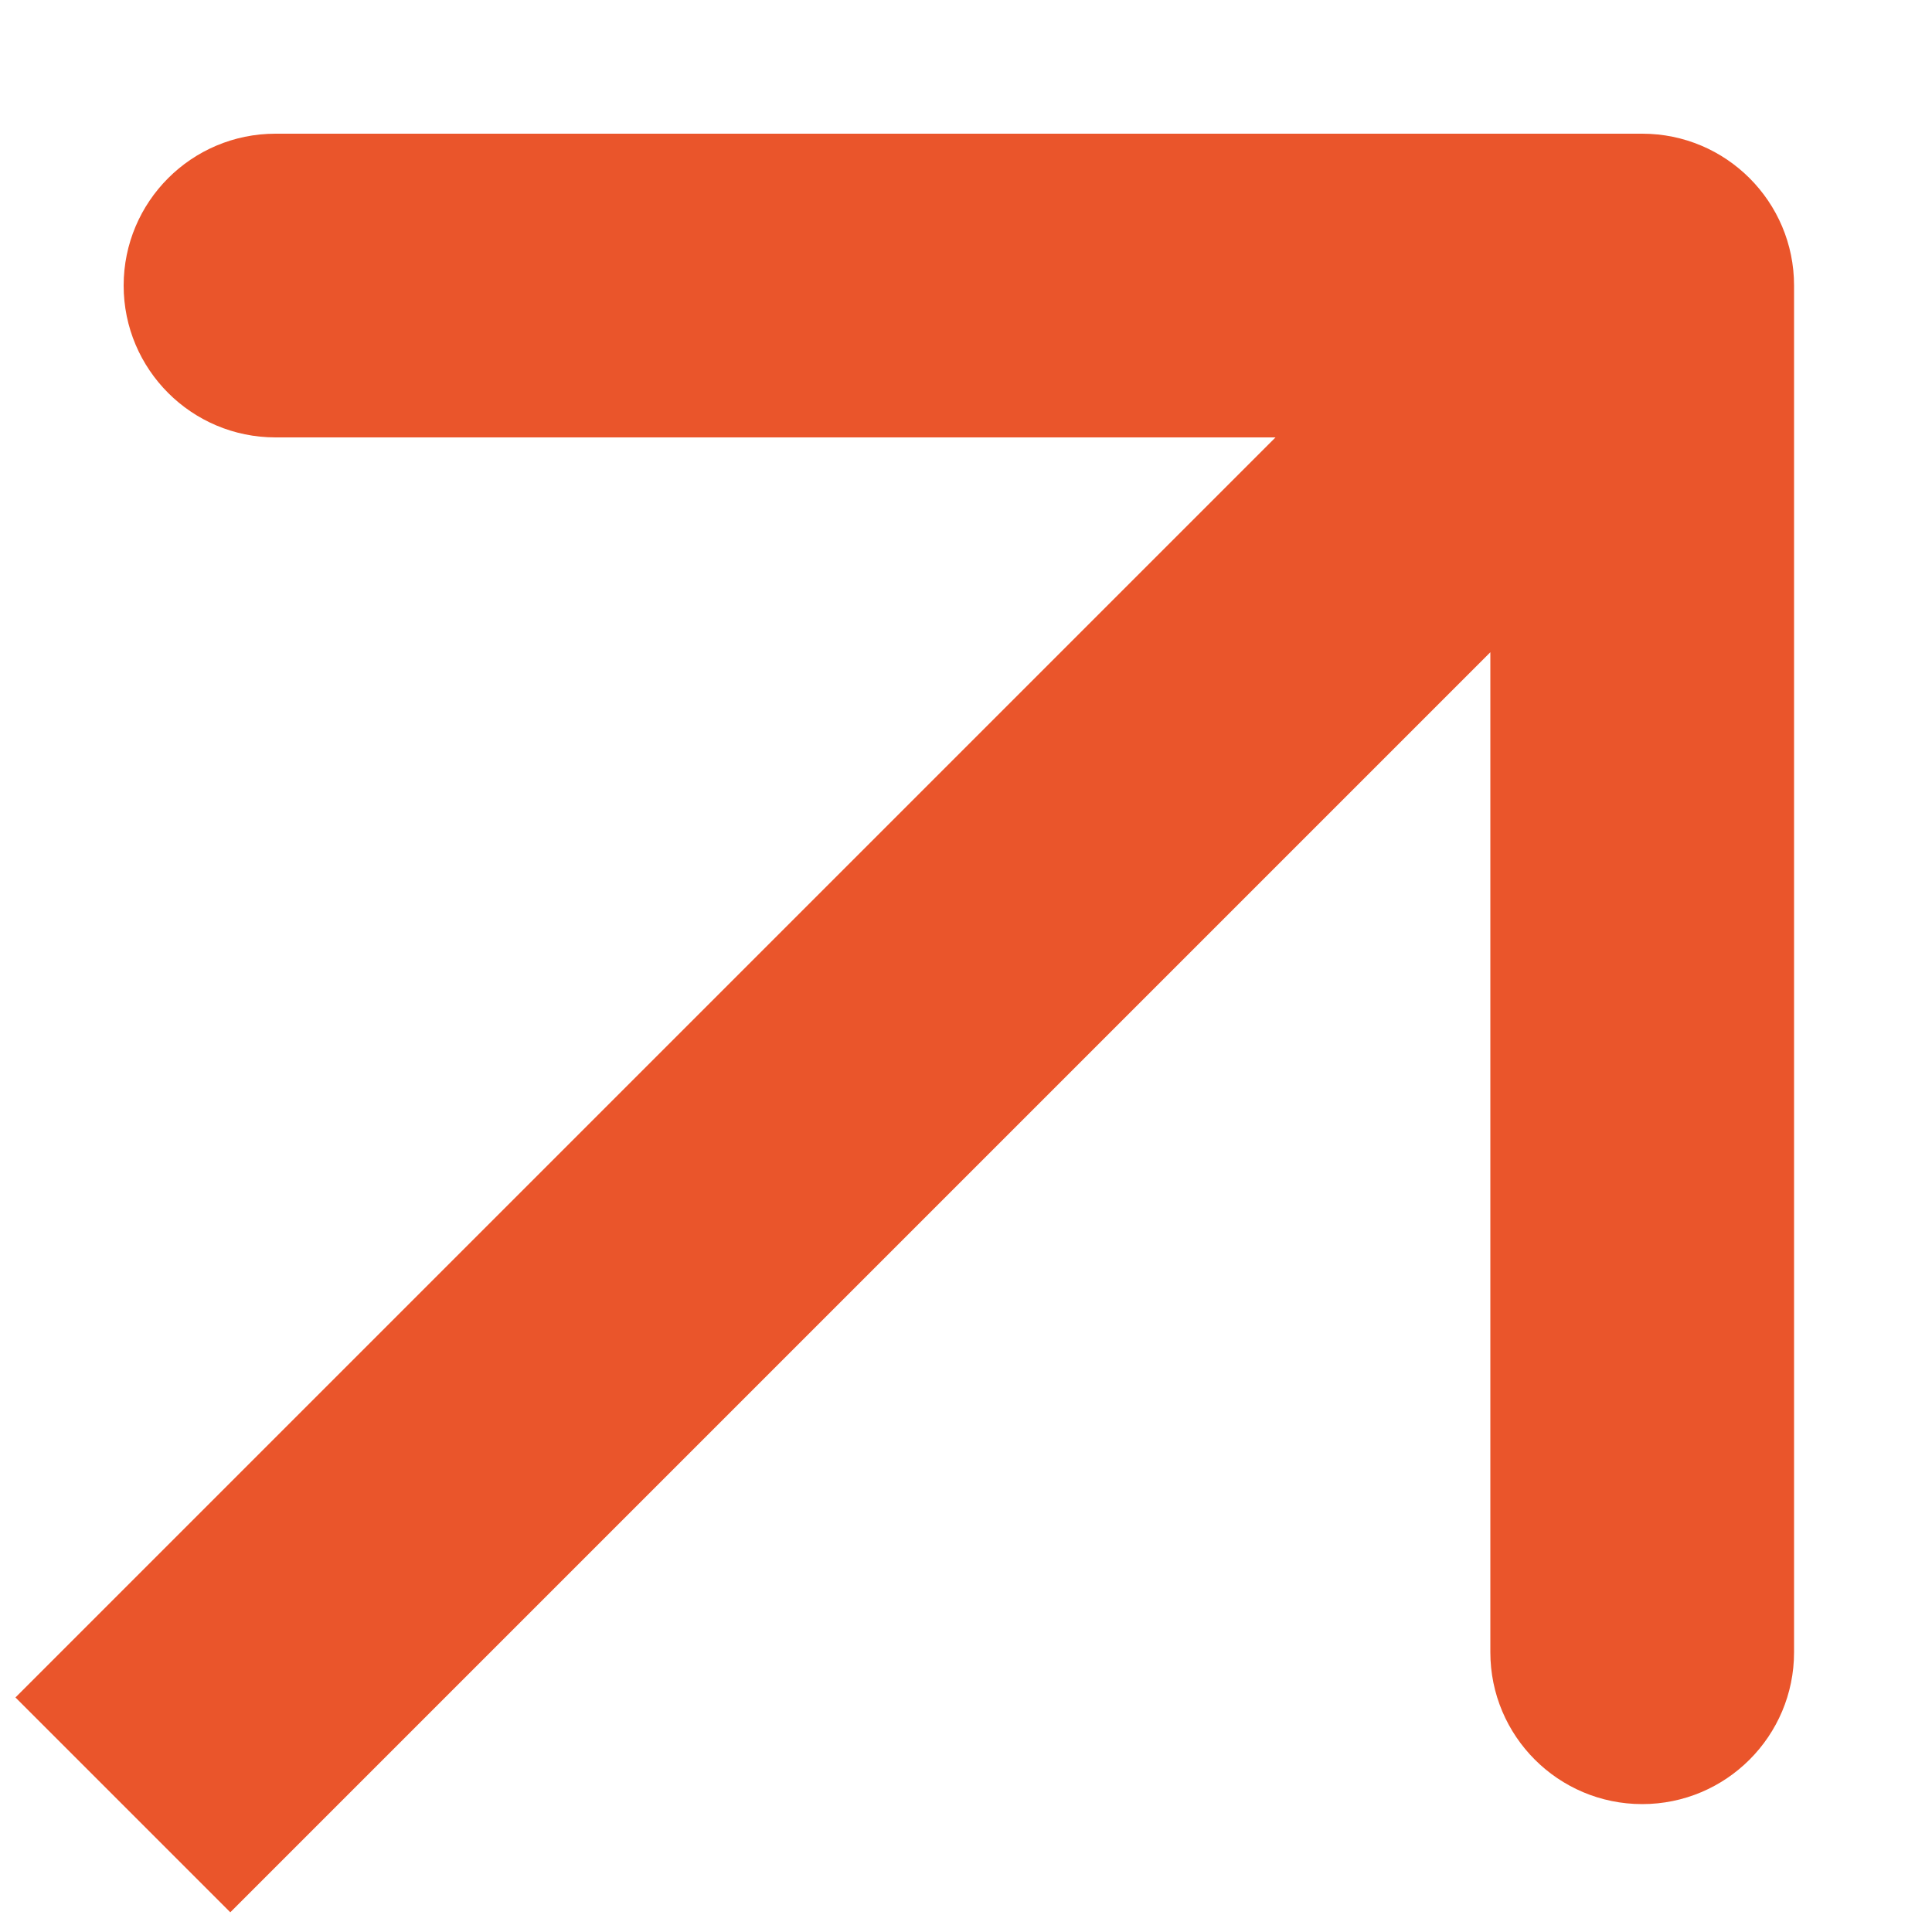 <svg width="10" height="10" viewBox="0 0 10 10" fill="none" xmlns="http://www.w3.org/2000/svg">
<path d="M9.286 1.478C9.286 1.044 8.934 0.692 8.5 0.692L1.426 0.692C0.992 0.692 0.64 1.044 0.64 1.478C0.64 1.912 0.992 2.264 1.426 2.264L7.714 2.264L7.714 8.552C7.714 8.986 8.066 9.338 8.5 9.338C8.934 9.338 9.286 8.986 9.286 8.552L9.286 1.478ZM1.192 9.898L9.056 2.034L7.944 0.922L0.08 8.786L1.192 9.898Z" fill="#EA552B"/>
</svg>

